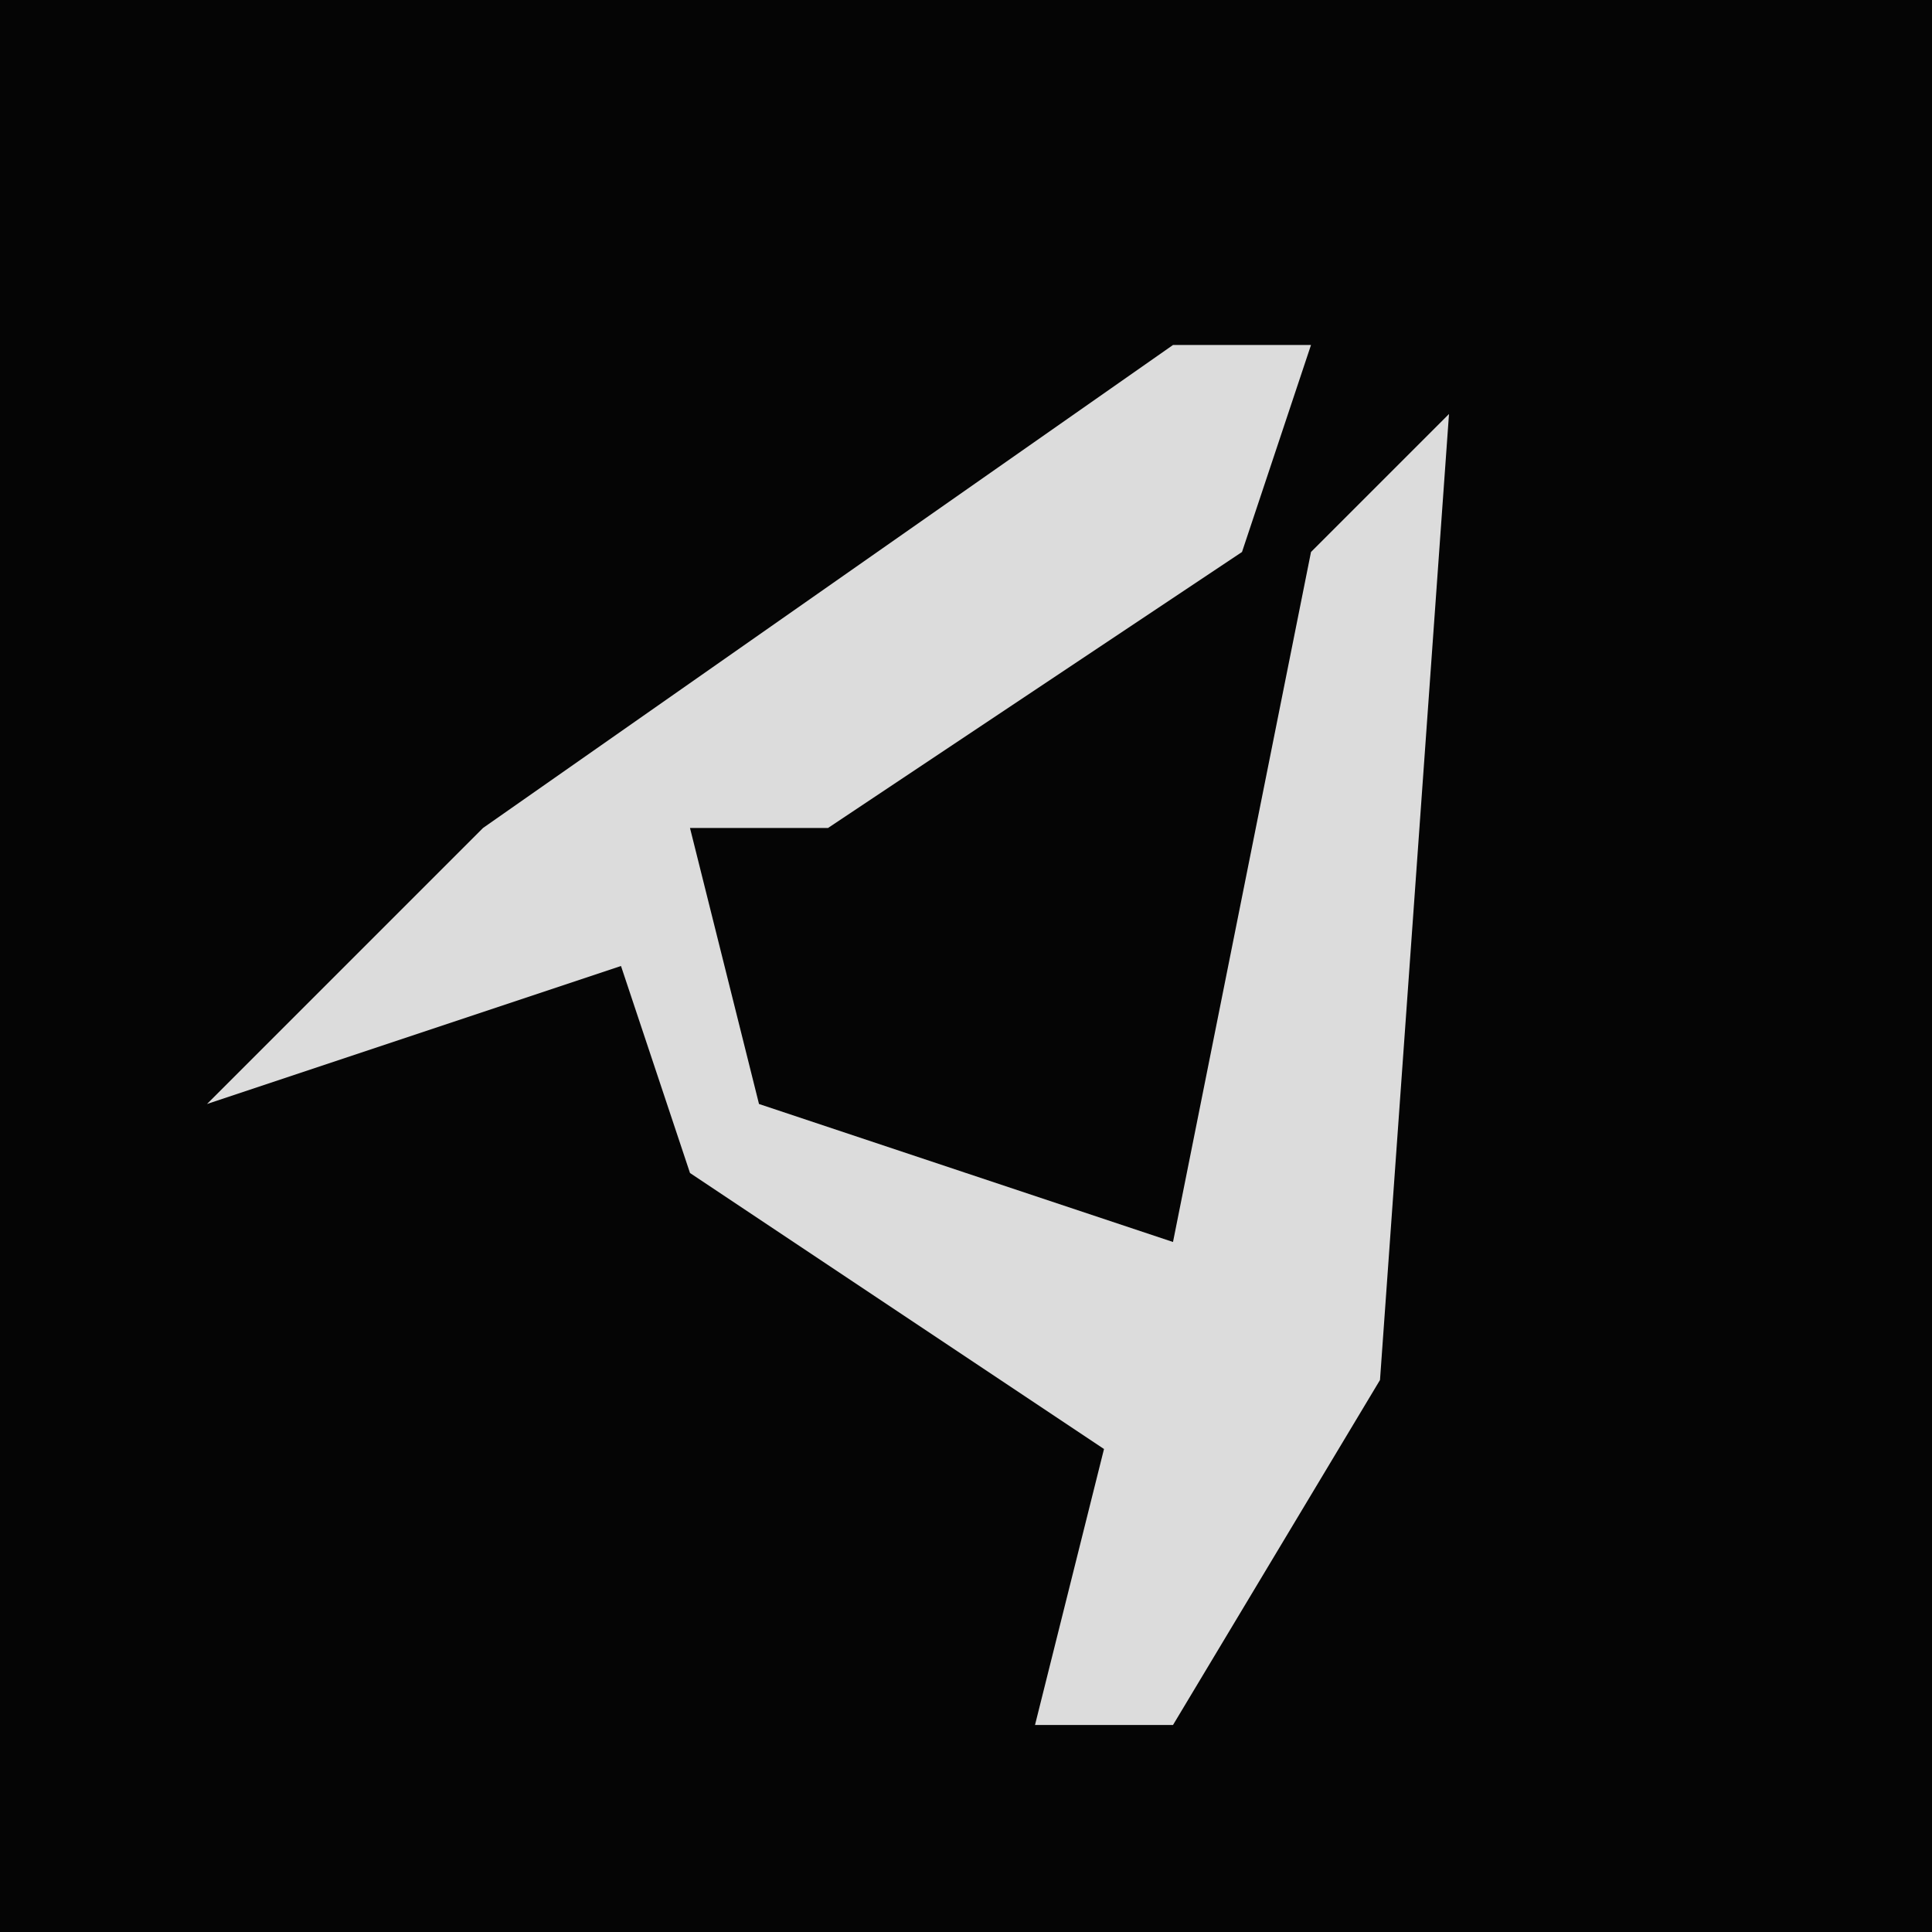 <?xml version="1.0" encoding="UTF-8"?>
<svg version="1.1" xmlns="http://www.w3.org/2000/svg" width="28" height="28">
<path d="M0,0 L28,0 L28,28 L0,28 Z " fill="#050505" transform="translate(0,0)"/>
<path d="M0,0 L2,0 L1,3 L-5,7 L-7,7 L-6,11 L0,13 L2,3 L4,1 L3,15 L0,20 L-2,20 L-1,16 L-7,12 L-8,9 L-14,11 L-10,7 Z " fill="#DCDCDC" transform="translate(17,5)"/>
</svg>
